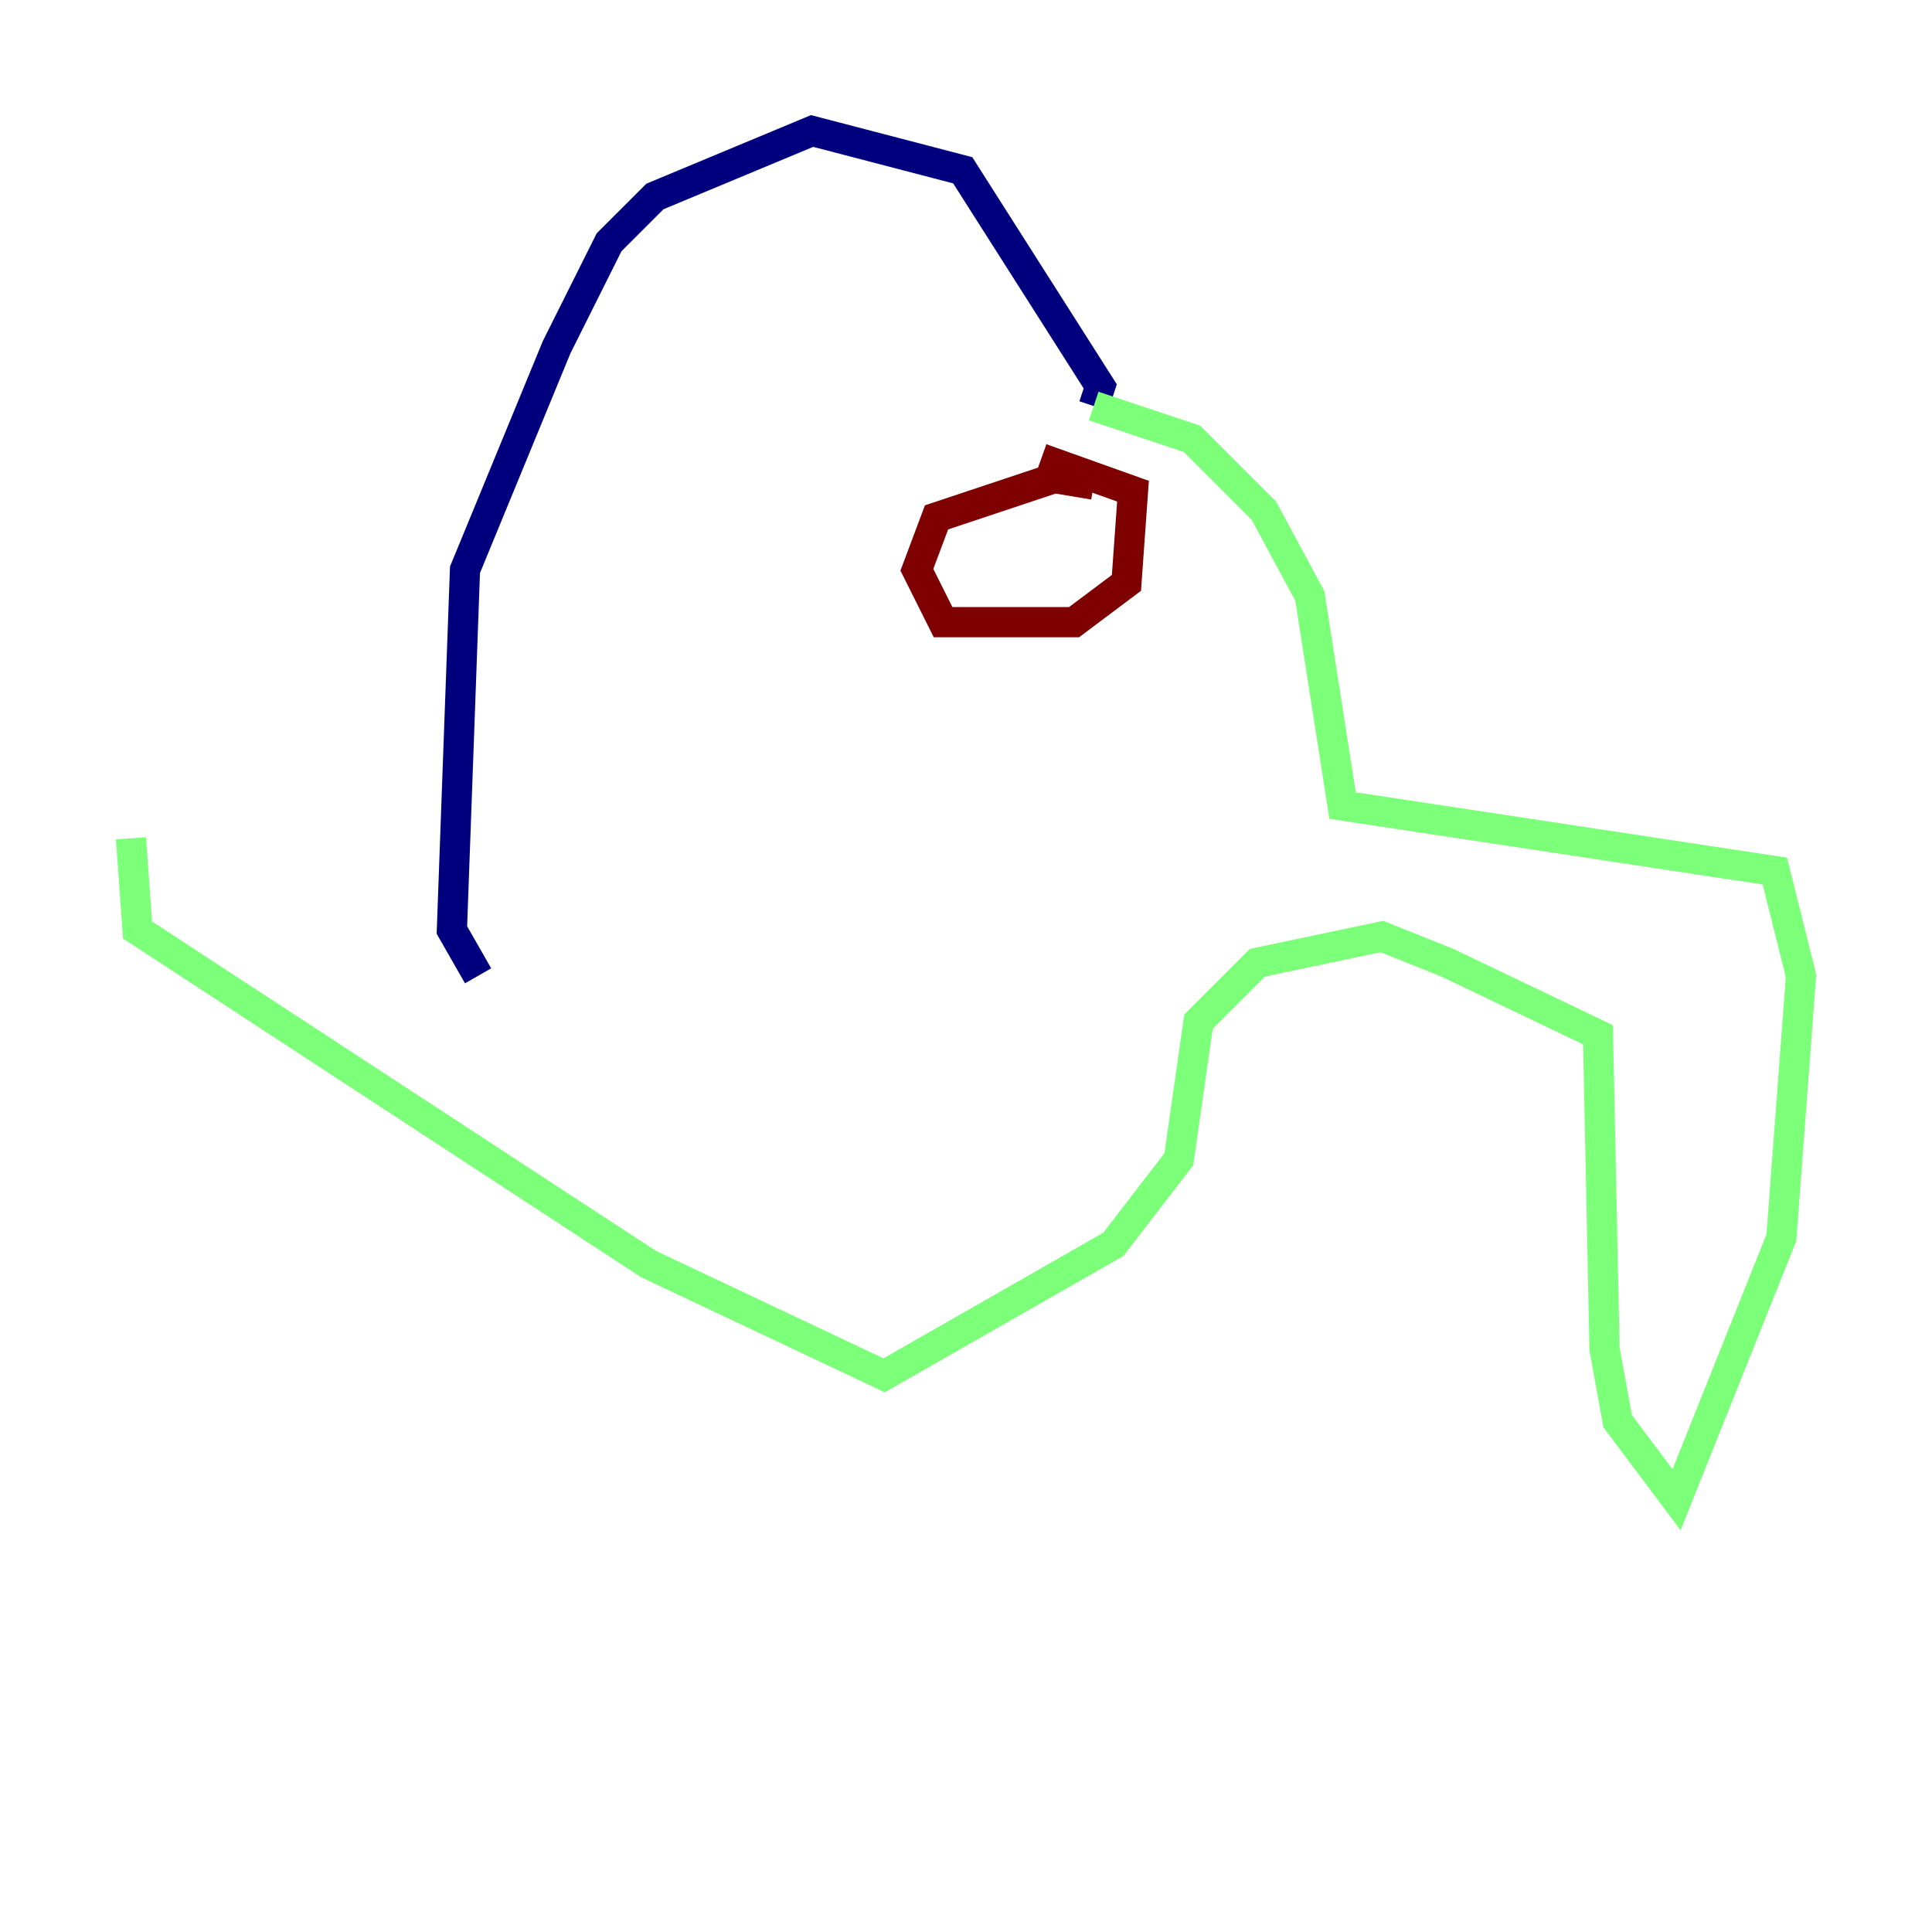 <?xml version="1.0" encoding="utf-8" ?>
<svg baseProfile="tiny" height="128" version="1.2" viewBox="0,0,128,128" width="128" xmlns="http://www.w3.org/2000/svg" xmlns:ev="http://www.w3.org/2001/xml-events" xmlns:xlink="http://www.w3.org/1999/xlink"><defs /><polyline fill="none" points="72.461,26.902 72.895,25.6 63.783,11.281 53.803,8.678 43.39,13.017 40.352,16.054 36.881,22.997 30.807,37.749 29.939,61.614 31.675,64.651" stroke="#00007f" stroke-width="2" /><polyline fill="none" points="72.461,26.902 78.969,29.071 83.742,33.844 86.78,39.485 88.949,53.37 117.586,57.709 119.322,64.651 118.02,82.007 111.078,99.363 107.173,94.156 106.305,89.383 105.871,68.556 95.891,63.783 91.552,62.047 83.308,63.783 79.403,67.688 78.102,76.8 73.763,82.441 58.576,91.119 42.956,83.742 9.112,61.614 8.678,55.539" stroke="#7cff79" stroke-width="2" /><polyline fill="none" points="72.461,32.108 69.858,31.675 62.047,34.278 60.746,37.749 62.481,41.22 71.159,41.22 74.63,38.617 75.064,32.542 68.99,30.373" stroke="#7f0000" stroke-width="2" /></svg>